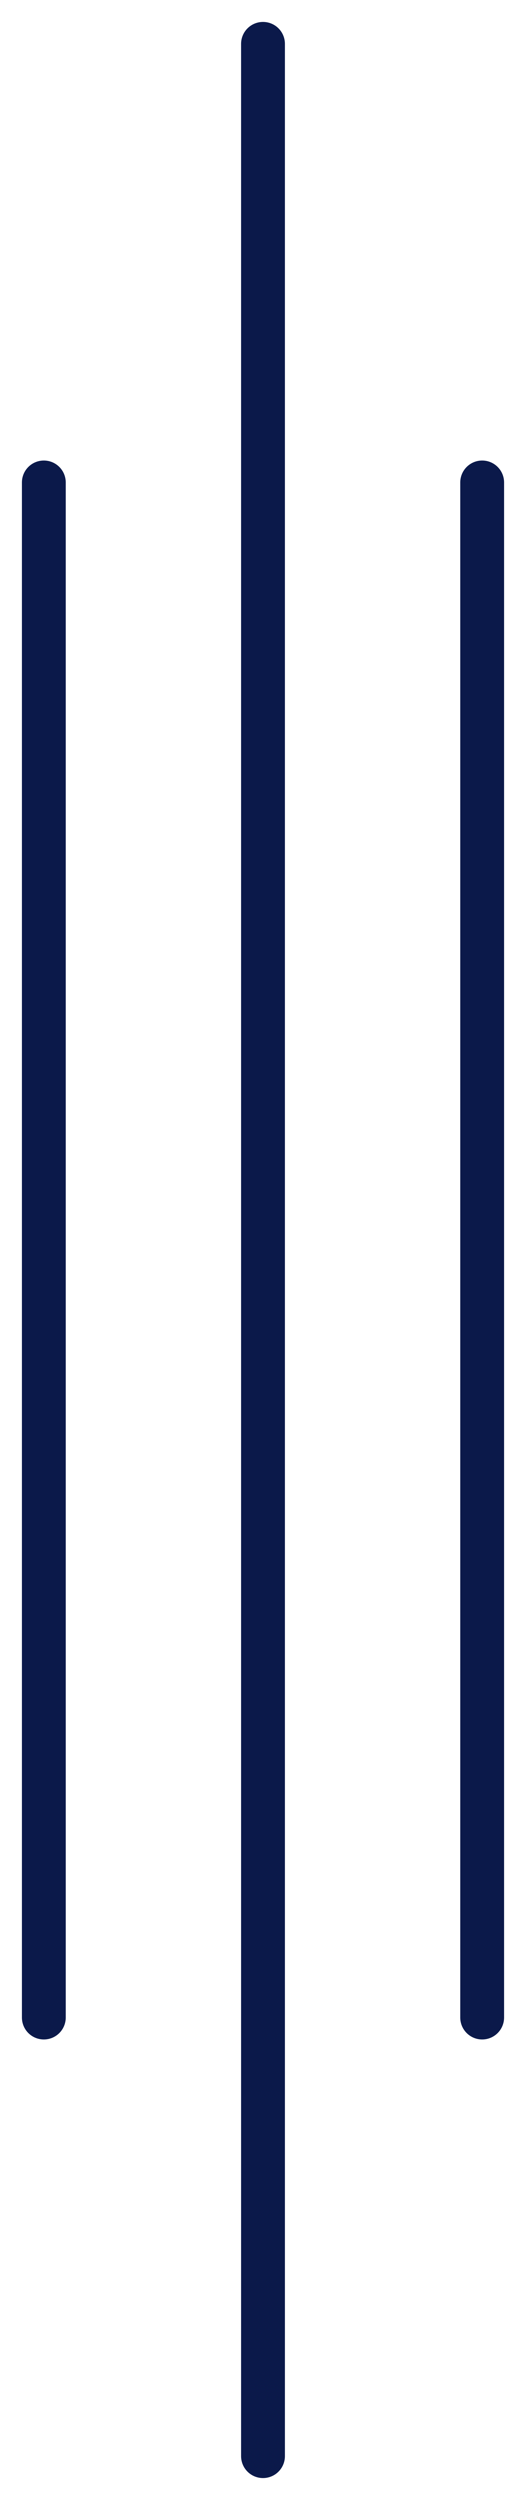 <svg width="12" height="57" viewBox="0 0 12 57" fill="none" xmlns="http://www.w3.org/2000/svg">
<path d="M6 1L6 56" stroke="#0B194A" stroke-linecap="round"/>
<path d="M11 11L11 46" stroke="#0B194A" stroke-linecap="round"/>
<path d="M1 11L1 46" stroke="#0B194A" stroke-linecap="round"/>
</svg>
